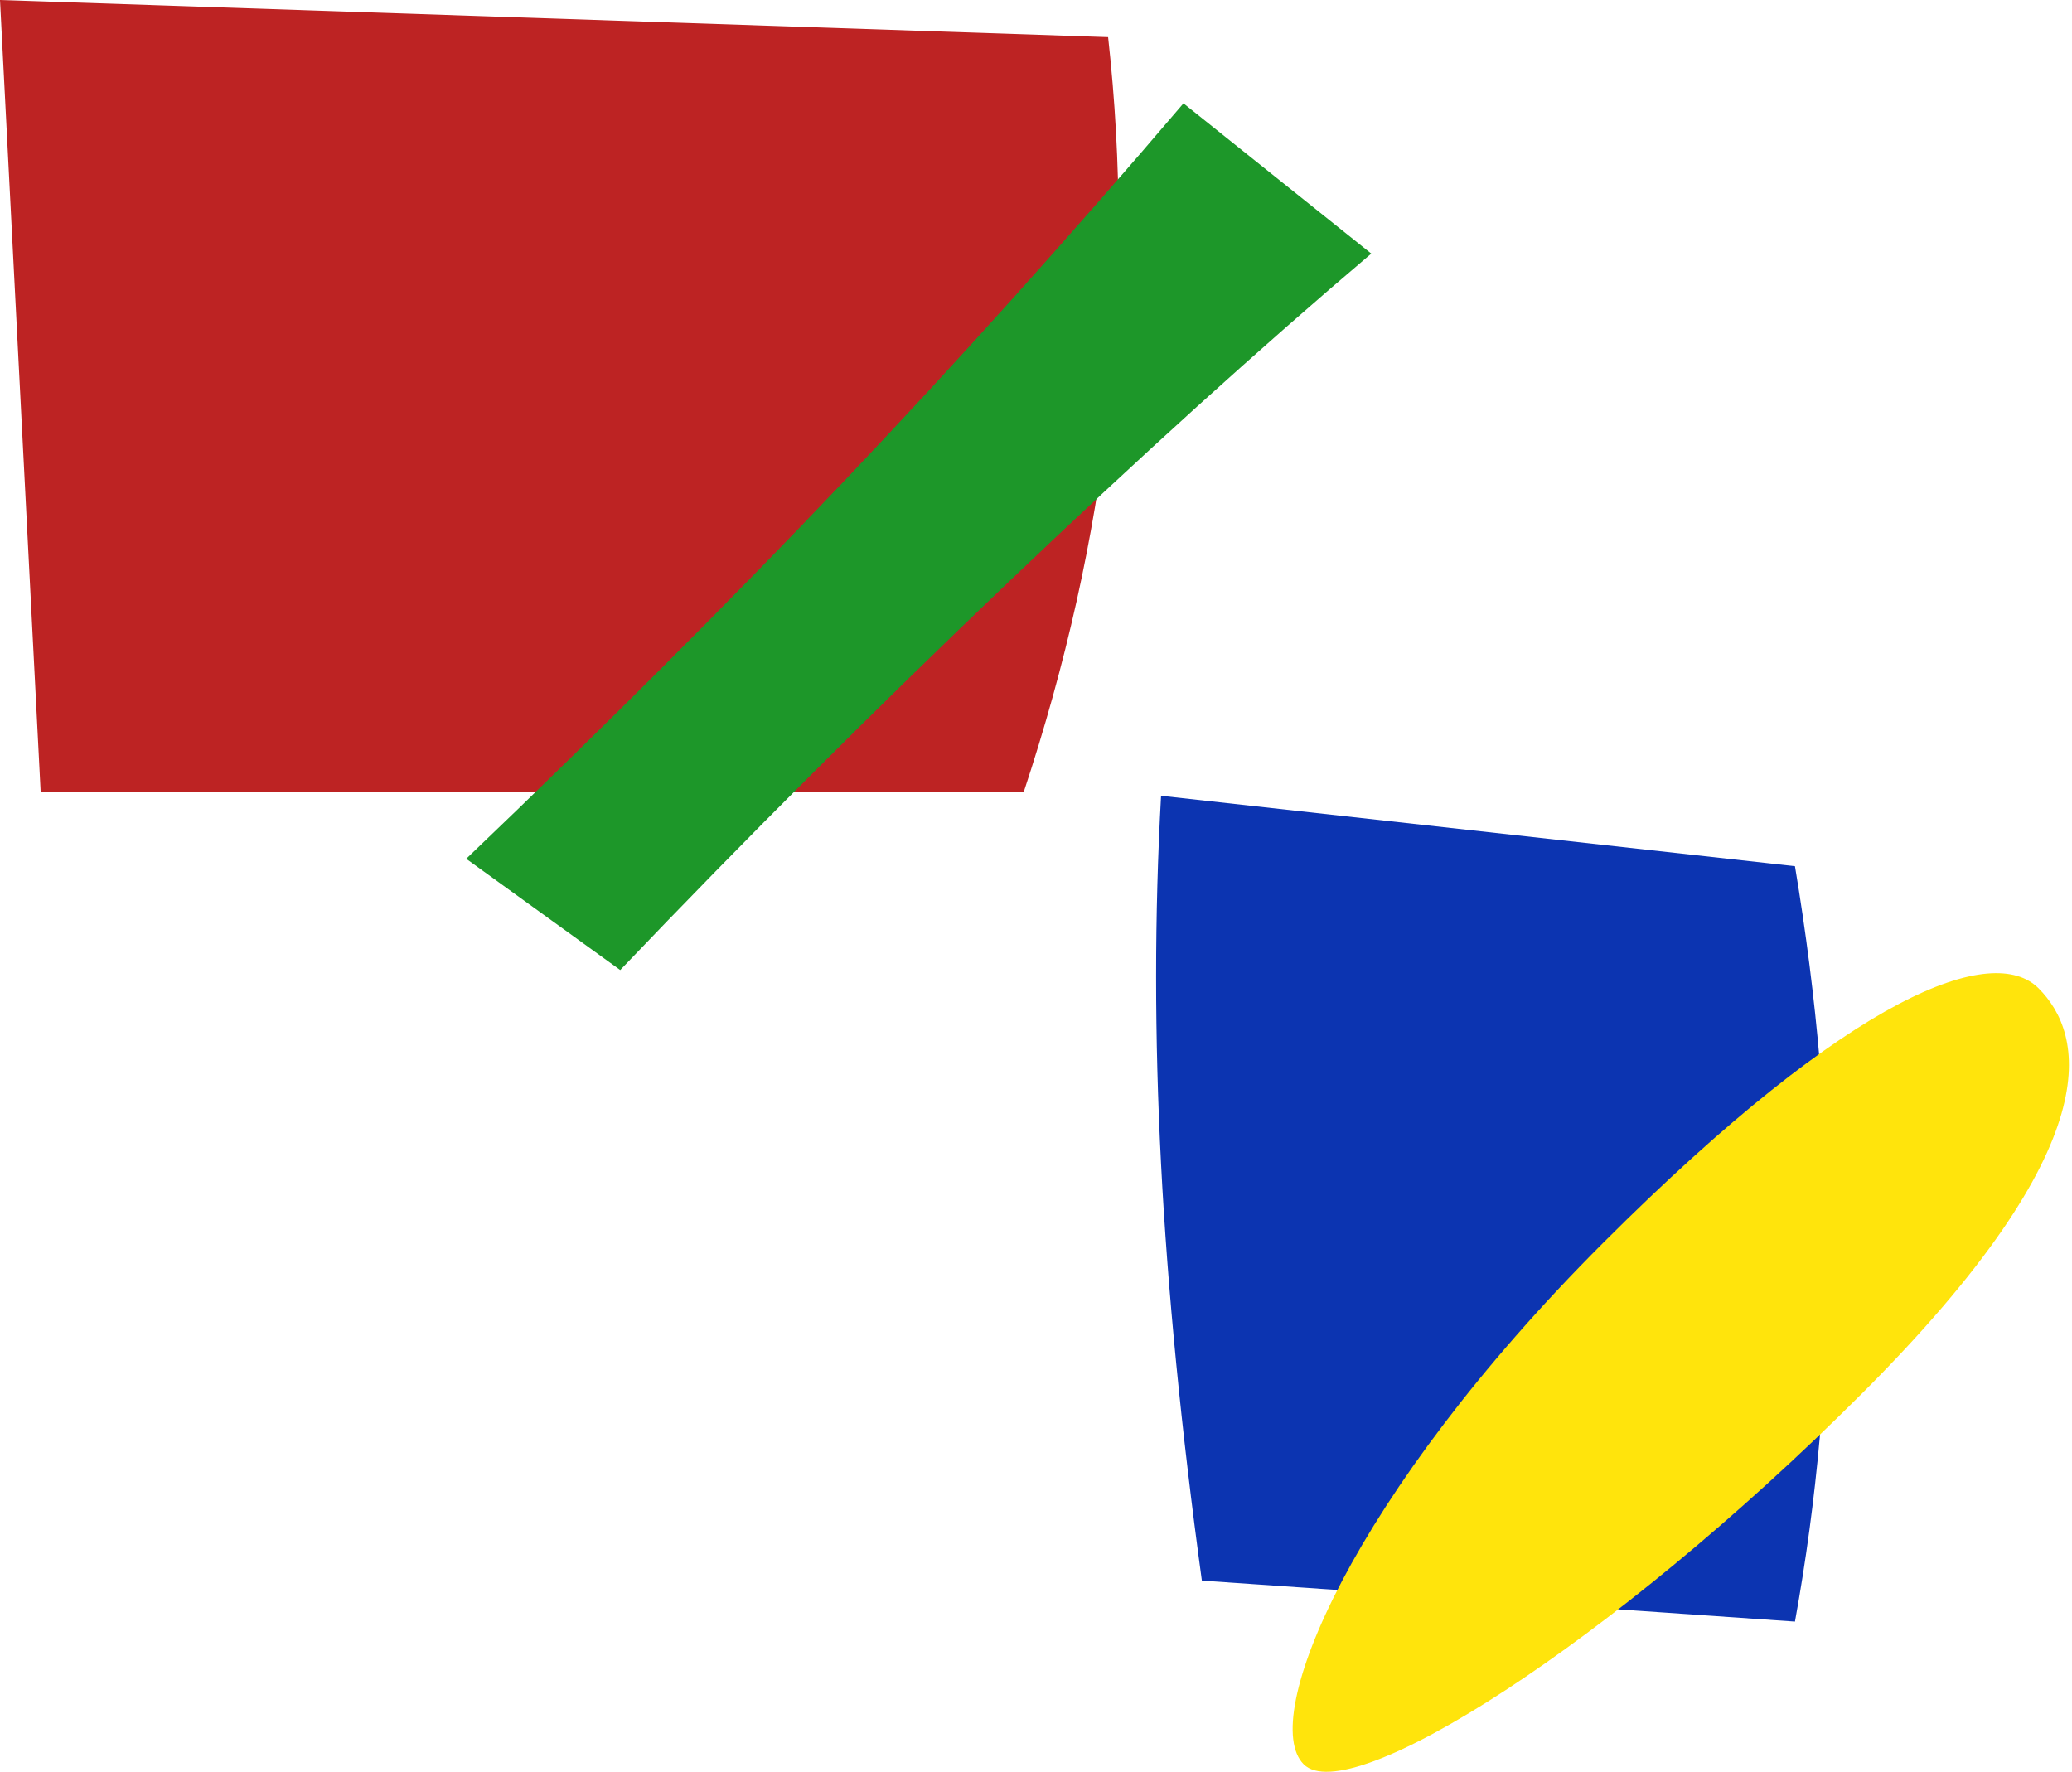 <?xml version="1.0" encoding="UTF-8"?>
<svg width="552px" height="472px" viewBox="0 0 552 472" version="1.1" xmlns="http://www.w3.org/2000/svg" xmlns:xlink="http://www.w3.org/1999/xlink">
    <!-- Generator: Sketch 52.5 (67469) - http://www.bohemiancoding.com/sketch -->
    <title>Group</title>
    <desc>Created with Sketch.</desc>
    <g id="Page-1" stroke="none" stroke-width="1" fill="none" fill-rule="evenodd">
        <g id="Desktop-Copy-12" transform="translate(-225, -265)" fill-rule="nonzero">
            <g id="Group" transform="translate(225, 265)">
                <path d="M0,0 L295.213,9.895 C298.929,43.437 298.929,76.827 295.213,110.066 C291.497,143.304 284.002,176.949 272.729,211 L10.833,211 L0,0 Z" id="Rectangle" fill="#BD2323"></path>
                <path d="M309.319,212 L478.196,230.76 C484.065,265.914 487,300.132 487,333.416 C487,366.7 484.065,399.561 478.196,432 L320.189,421.08 C314.701,380.949 311.078,343.965 309.319,310.128 C307.56,276.292 307.56,243.583 309.319,212 Z" id="Rectangle-Copy-2" fill="#0C34B1"></path>
                <path d="M99.974,120.979 C151.055,122.141 198.468,122.155 242.214,121.021 C285.959,119.888 331.018,117.477 377.39,113.789 L384.471,177.474 C345.839,174.296 302.272,172.134 253.771,170.989 C205.27,169.844 156.689,169.829 108.028,170.945 L99.974,120.979 Z" id="Rectangle-Copy-5" fill="#1D9729" transform="translate(242.222, 145.631) rotate(-45) translate(-242.222, -145.631) "></path>
                <path d="M478.256,405.66 C573.005,405.688 587.958,379.665 587.953,362.589 C587.947,345.514 552.724,328.556 457.975,328.527 C363.226,328.499 303.336,353.261 303.341,370.336 C303.346,387.411 383.508,405.632 478.256,405.66 Z" id="Oval" fill="#FFE40C" transform="translate(445.647, 367.094) rotate(-45) translate(-445.647, -367.094) "></path>
            </g>
        </g>
    </g>
</svg>